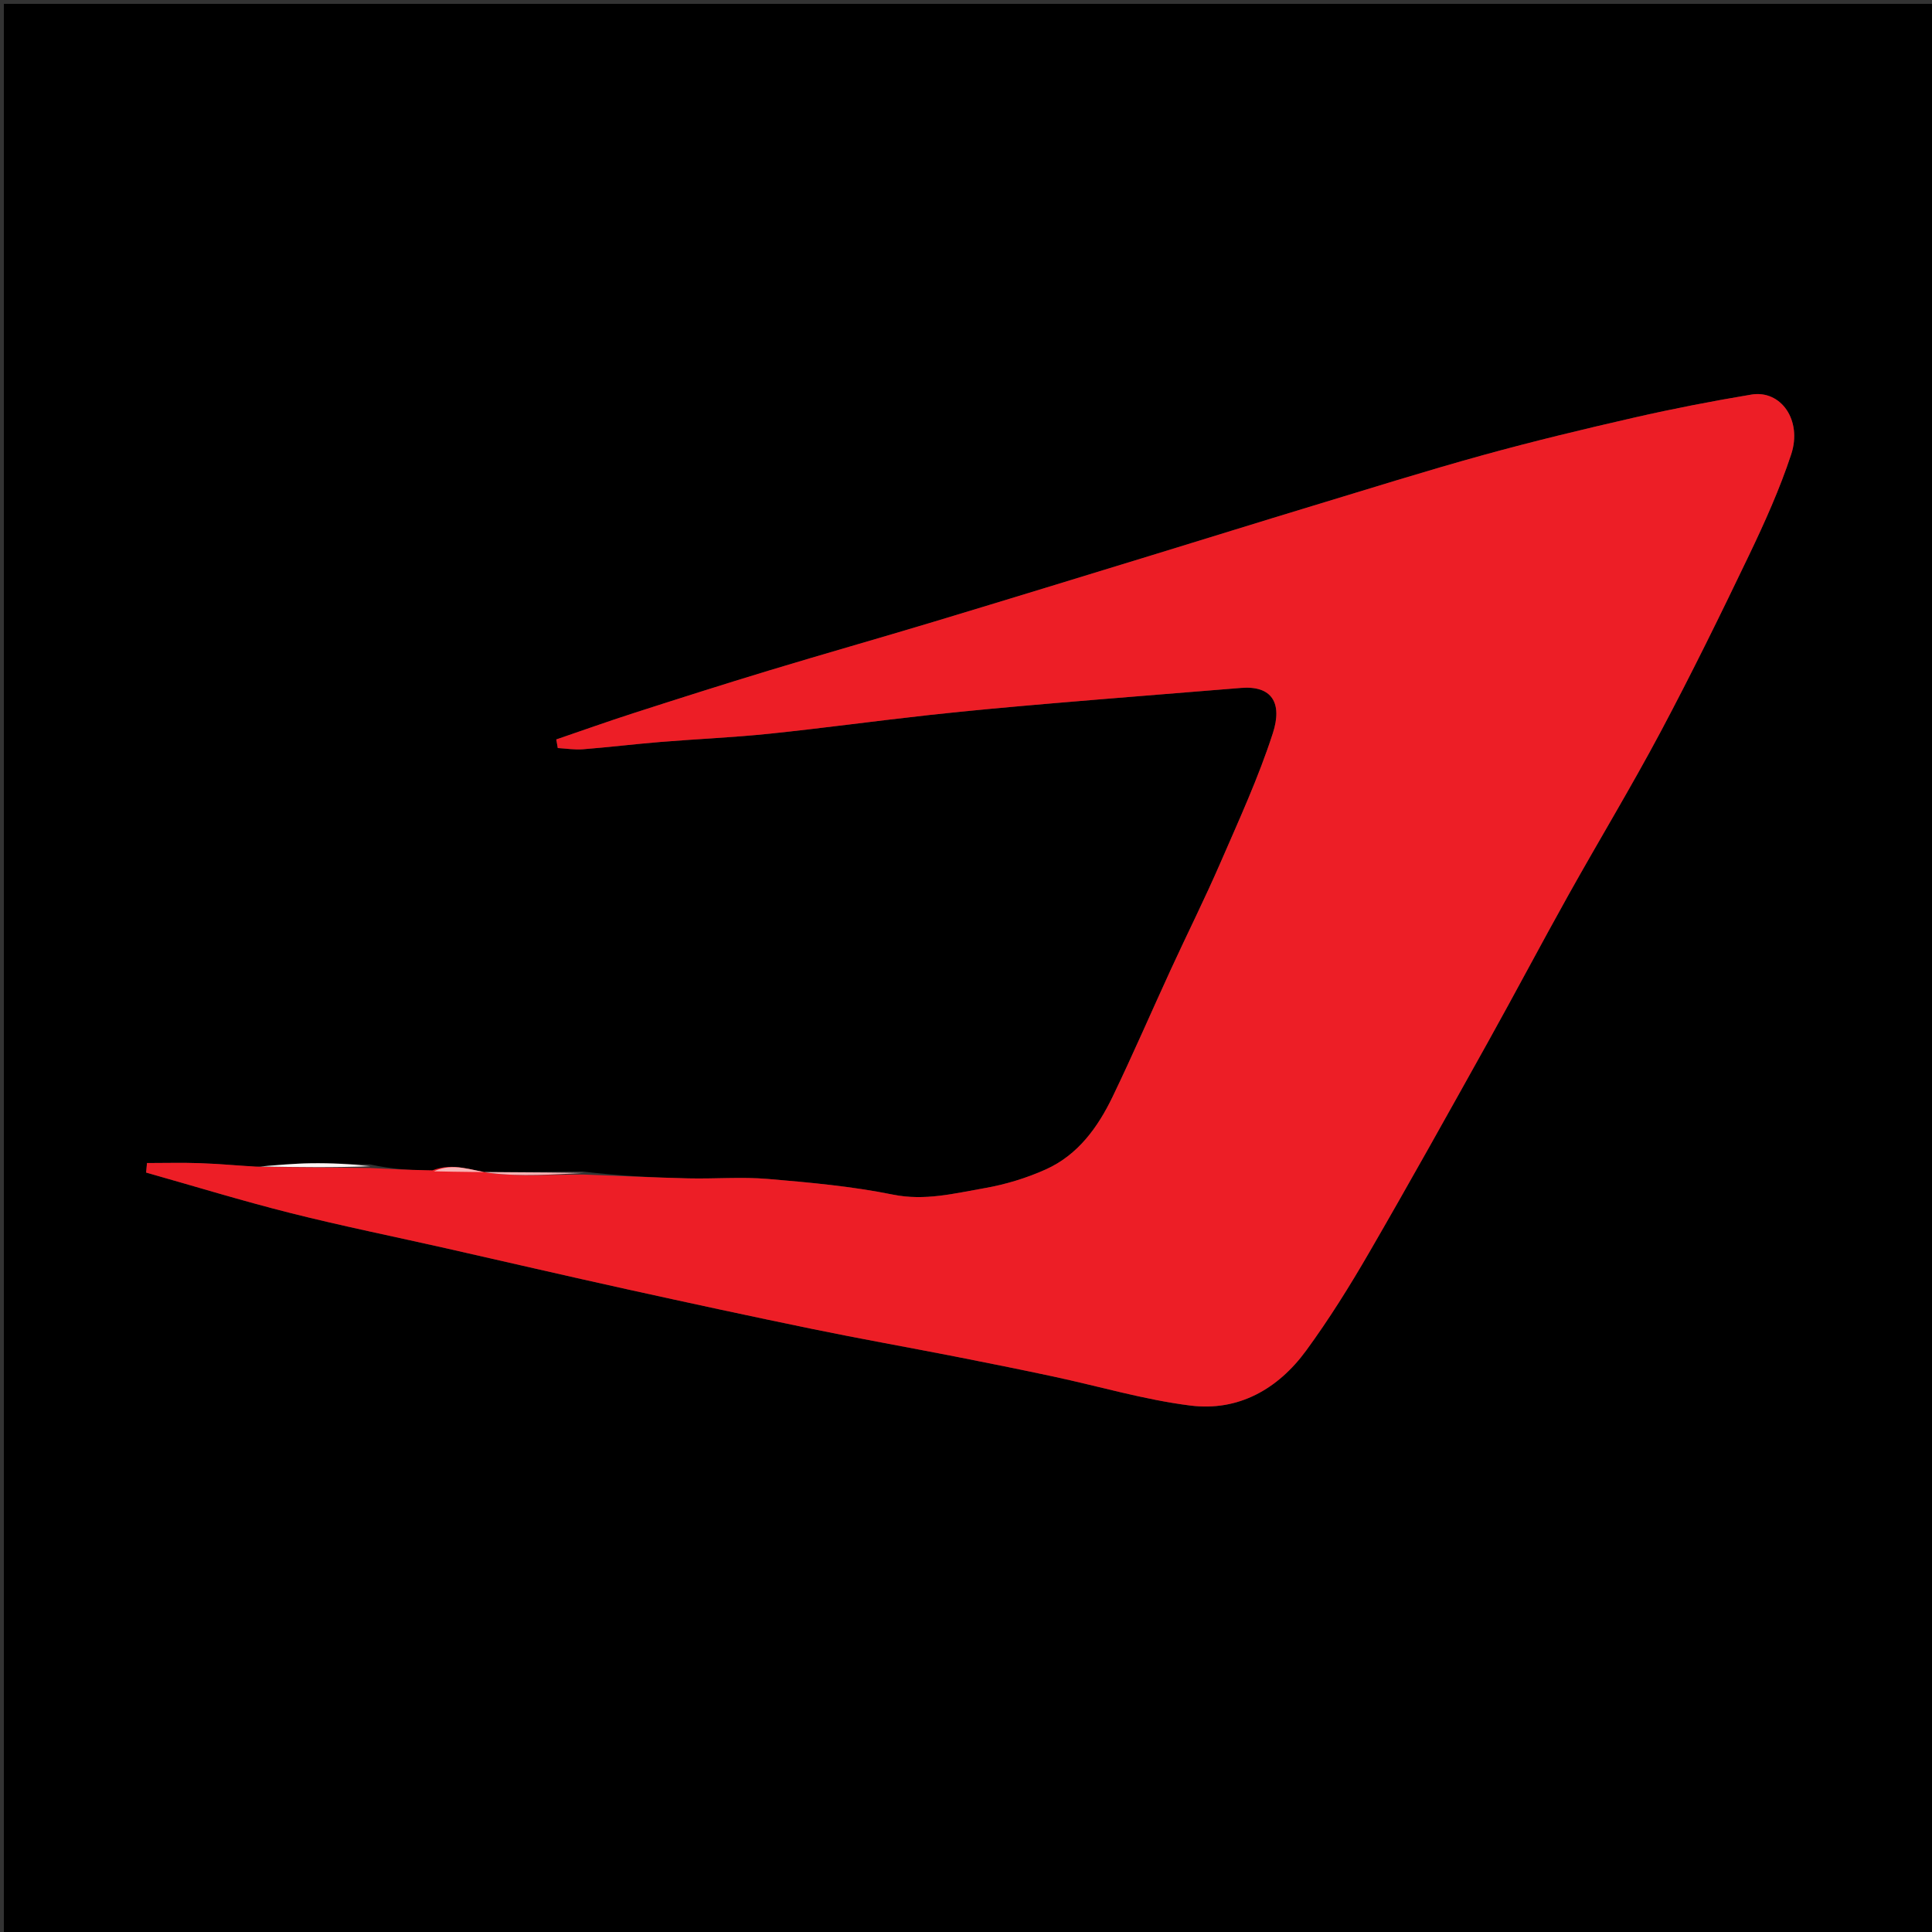 <svg version="1.1" id="Layer_1" xmlns="http://www.w3.org/2000/svg" xmlns:xlink="http://www.w3.org/1999/xlink" x="0px" y="0px"
	 width="100%" viewBox="0 0 500 500" enable-background="new 0 0 500 500" xml:space="preserve">
<rect x="0" y="0" width="500" height="500" fill="#333333" stroke="none"/>
<path fill="#000000" opacity="1" stroke="none" 
	d="
M334,501 
	C222.667,501 111.833,501 1,501 
	C1,334.333 1,167.667 1,1 
	C167.667,1 334.333,1 501,1 
	C501,167.667 501,334.333 501,501 
	C445.5,501 390,501 334,501 
M66.091,301.967 
	C61.326,301.642 56.564,301.196 51.793,301.027 
	C47.214,300.866 42.625,300.992 38.041,300.992 
	C37.966,301.814 37.891,302.636 37.817,303.458 
	C50.277,306.978 62.667,310.782 75.218,313.942 
	C88.526,317.292 101.992,320.017 115.382,323.042 
	C130.953,326.559 146.501,330.181 162.089,333.619 
	C178.159,337.164 194.244,340.644 210.362,343.961 
	C222.56,346.471 234.828,348.646 247.051,351.038 
	C255.579,352.707 264.098,354.427 272.595,356.241 
	C284.425,358.767 296.124,362.258 308.077,363.757 
	C320.506,365.315 330.746,359.485 338.03,349.528 
	C343.939,341.45 349.269,332.9 354.292,324.232 
	C364.747,306.189 374.891,287.965 385.043,269.748 
	C392.08,257.119 398.822,244.325 405.868,231.701 
	C413.762,217.558 422.162,203.688 429.769,189.395 
	C437.771,174.36 445.279,159.052 452.642,143.691 
	C456.713,135.198 460.603,126.536 463.551,117.612 
	C466.483,108.741 460.887,100.843 453.238,102.12 
	C443.139,103.807 433.068,105.757 423.087,108.036 
	C409.893,111.049 396.721,114.216 383.679,117.82 
	C368.874,121.911 354.211,126.52 339.508,130.976 
	C326.038,135.059 312.601,139.254 299.142,143.373 
	C279.948,149.249 260.763,155.152 241.545,160.945 
	C227.387,165.213 213.156,169.242 199.005,173.531 
	C187.294,177.08 175.634,180.799 163.986,184.55 
	C157.276,186.712 150.635,189.087 143.963,191.366 
	C144.093,192.109 144.222,192.851 144.352,193.594 
	C146.517,193.715 148.702,194.082 150.845,193.913 
	C157.548,193.383 164.228,192.568 170.93,192.02 
	C180.34,191.251 189.785,190.854 199.172,189.881 
	C212.996,188.448 226.771,186.55 240.588,185.036 
	C251.202,183.873 261.841,182.92 272.481,182.011 
	C288.698,180.625 304.926,179.368 321.147,178.036 
	C329.251,177.37 331.915,181.998 329.418,189.733 
	C325.714,201.203 320.635,212.248 315.822,223.335 
	C311.809,232.577 307.294,241.599 303.08,250.755 
	C298.012,261.769 293.207,272.907 287.946,283.828 
	C284.13,291.75 278.981,298.882 270.716,302.616 
	C265.668,304.896 260.187,306.557 254.729,307.506 
	C246.968,308.854 239.347,310.839 231.092,309.165 
	C220.456,307.009 209.548,306.027 198.708,305.108 
	C191.895,304.53 184.99,305.122 178.132,304.962 
	C169.13,304.751 160.133,304.315 150.721,303.184 
	C137.891,303.316 125.06,303.449 111.483,303.072 
	C106.267,302.809 101.051,302.546 95.833,301.363 
	C90.726,301.246 85.617,300.985 80.513,301.055 
	C76.01,301.117 71.511,301.549 66.091,301.967 
z"/>
<path fill="#ED1E26" opacity="1" stroke="none" 
	d="
M151.134,303.976 
	C160.133,304.315 169.13,304.751 178.132,304.962 
	C184.99,305.122 191.895,304.53 198.708,305.108 
	C209.548,306.027 220.456,307.009 231.092,309.165 
	C239.347,310.839 246.968,308.854 254.729,307.506 
	C260.187,306.557 265.668,304.896 270.716,302.616 
	C278.981,298.882 284.13,291.75 287.946,283.828 
	C293.207,272.907 298.012,261.769 303.08,250.755 
	C307.294,241.599 311.809,232.577 315.822,223.335 
	C320.635,212.248 325.714,201.203 329.418,189.733 
	C331.915,181.998 329.251,177.37 321.147,178.036 
	C304.926,179.368 288.698,180.625 272.481,182.011 
	C261.841,182.92 251.202,183.873 240.588,185.036 
	C226.771,186.55 212.996,188.448 199.172,189.881 
	C189.785,190.854 180.34,191.251 170.93,192.02 
	C164.228,192.568 157.548,193.383 150.845,193.913 
	C148.702,194.082 146.517,193.715 144.352,193.594 
	C144.222,192.851 144.093,192.109 143.963,191.366 
	C150.635,189.087 157.276,186.712 163.986,184.55 
	C175.634,180.799 187.294,177.08 199.005,173.531 
	C213.156,169.242 227.387,165.213 241.545,160.945 
	C260.763,155.152 279.948,149.249 299.142,143.373 
	C312.601,139.254 326.038,135.059 339.508,130.976 
	C354.211,126.52 368.874,121.911 383.679,117.82 
	C396.721,114.216 409.893,111.049 423.087,108.036 
	C433.068,105.757 443.139,103.807 453.238,102.12 
	C460.887,100.843 466.483,108.741 463.551,117.612 
	C460.603,126.536 456.713,135.198 452.642,143.691 
	C445.279,159.052 437.771,174.36 429.769,189.395 
	C422.162,203.688 413.762,217.558 405.868,231.701 
	C398.822,244.325 392.08,257.119 385.043,269.748 
	C374.891,287.965 364.747,306.189 354.292,324.232 
	C349.269,332.9 343.939,341.45 338.03,349.528 
	C330.746,359.485 320.506,365.315 308.077,363.757 
	C296.124,362.258 284.425,358.767 272.595,356.241 
	C264.098,354.427 255.579,352.707 247.051,351.038 
	C234.828,348.646 222.56,346.471 210.362,343.961 
	C194.244,340.644 178.159,337.164 162.089,333.619 
	C146.501,330.181 130.953,326.559 115.382,323.042 
	C101.992,320.017 88.526,317.292 75.218,313.942 
	C62.667,310.782 50.277,306.978 37.817,303.458 
	C37.891,302.636 37.966,301.814 38.041,300.992 
	C42.625,300.992 47.214,300.866 51.793,301.027 
	C56.564,301.196 61.326,301.642 67.015,301.961 
	C77.238,302.065 86.537,302.174 95.836,302.283 
	C101.051,302.546 106.267,302.809 111.915,302.879 
	C117.374,300.77 122.025,302.966 126.917,303.577 
	C134.882,304.571 143.051,303.928 151.134,303.976 
z"/>
<path fill="#F9B3B5" opacity="1" stroke="none" 
	d="
M150.927,303.58 
	C143.051,303.928 134.882,304.571 126.917,303.577 
	C122.025,302.966 117.374,300.77 112.289,303.134 
	C125.06,303.449 137.891,303.316 150.927,303.58 
z"/>
<path fill="#FEF5F5" opacity="1" stroke="none" 
	d="
M95.834,301.823 
	C86.537,302.174 77.238,302.065 67.475,301.887 
	C71.511,301.549 76.01,301.117 80.513,301.055 
	C85.617,300.985 90.726,301.246 95.834,301.823 
z"/>
</svg>
